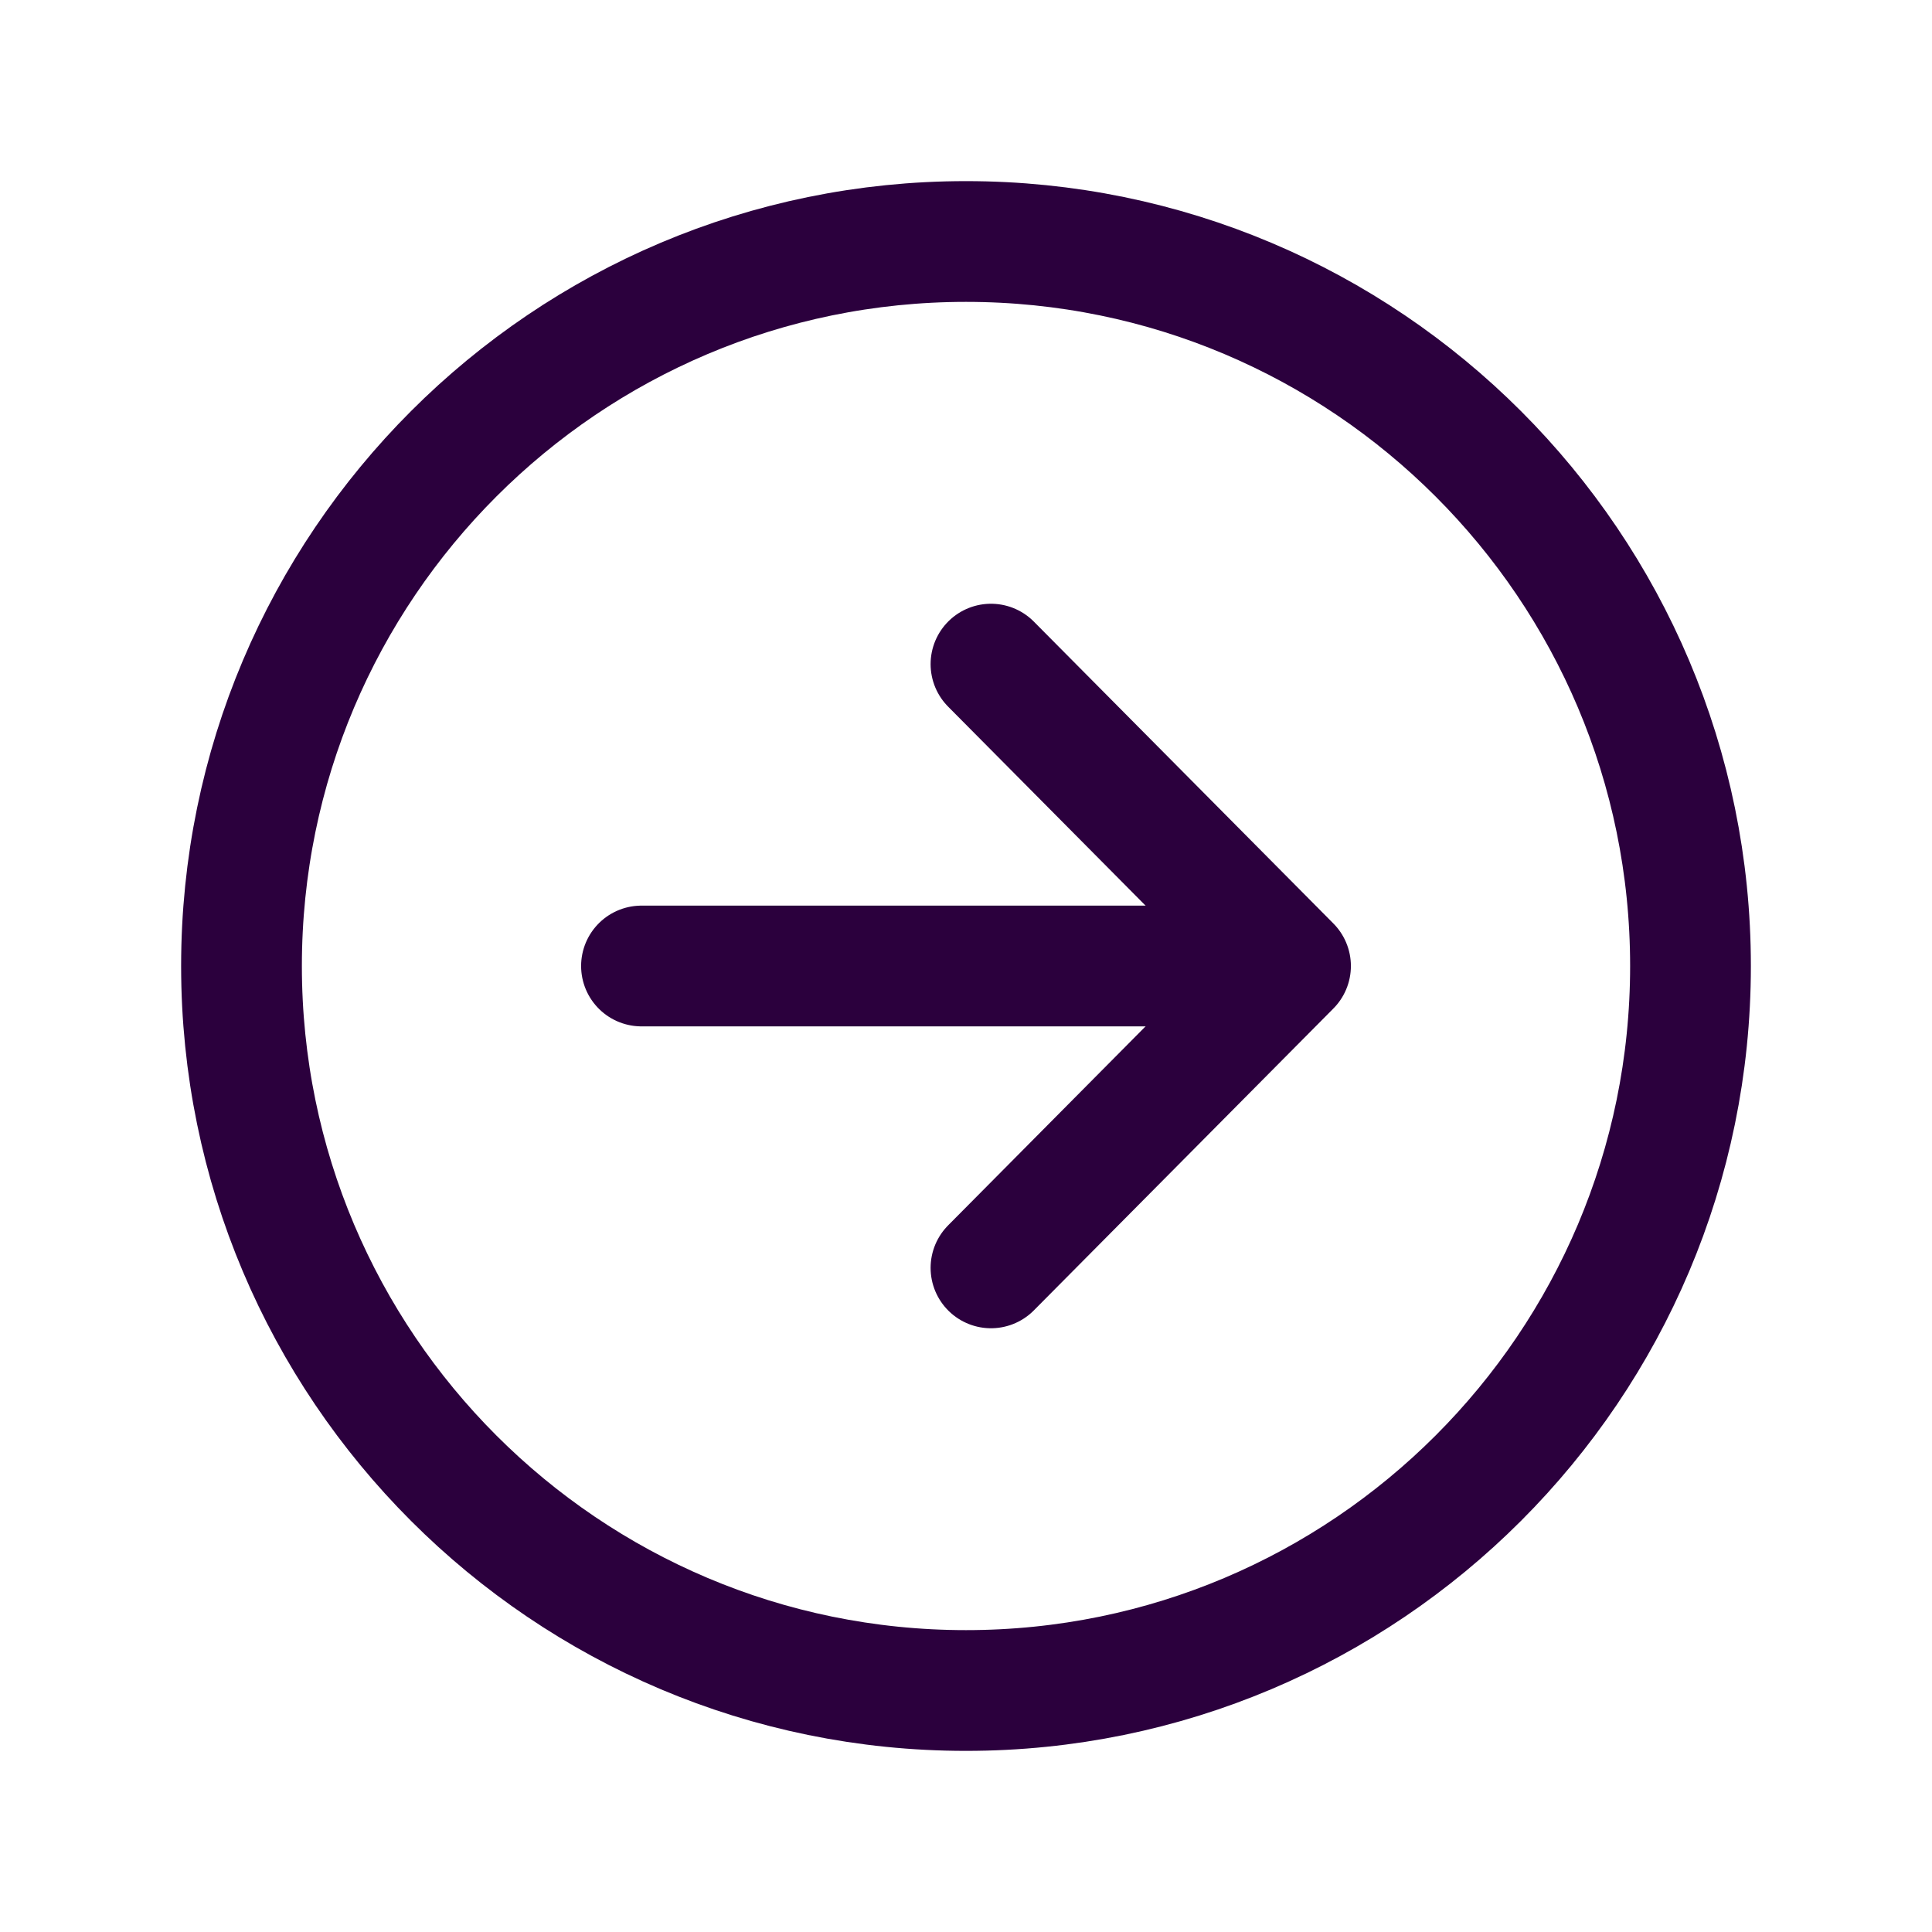 <!DOCTYPE svg PUBLIC "-//W3C//DTD SVG 1.1//EN" "http://www.w3.org/Graphics/SVG/1.1/DTD/svg11.dtd">
<!-- Uploaded to: SVG Repo, www.svgrepo.com, Transformed by: SVG Repo Mixer Tools -->
<svg width="64px" height="64px" viewBox="0 0 512 512" xmlns="http://www.w3.org/2000/svg" fill="#000000">
<g id="SVGRepo_bgCarrier" stroke-width="0"/>
<g id="SVGRepo_tracerCarrier" stroke-linecap="round" stroke-linejoin="round"/>
<g id="SVGRepo_iconCarrier">
<title>ionicons-v5-a</title>
<polyline points="262.62 336 342 256 262.62 176" style="fill:none;stroke:#2b003d;stroke-linecap:round;stroke-linejoin:round;stroke-width:32px"/>
<line x1="330.97" y1="256" x2="170" y2="256" style="fill:none;stroke:#2b003d;stroke-linecap:round;stroke-linejoin:round;stroke-width:32px"/>
<path d="M256,448c106,0,192-86,192-192S362,64,256,64,64,150,64,256,150,448,256,448Z" style="fill:none;stroke:#2b003d;stroke-miterlimit:10;stroke-width:32px"/>
</g>
</svg>